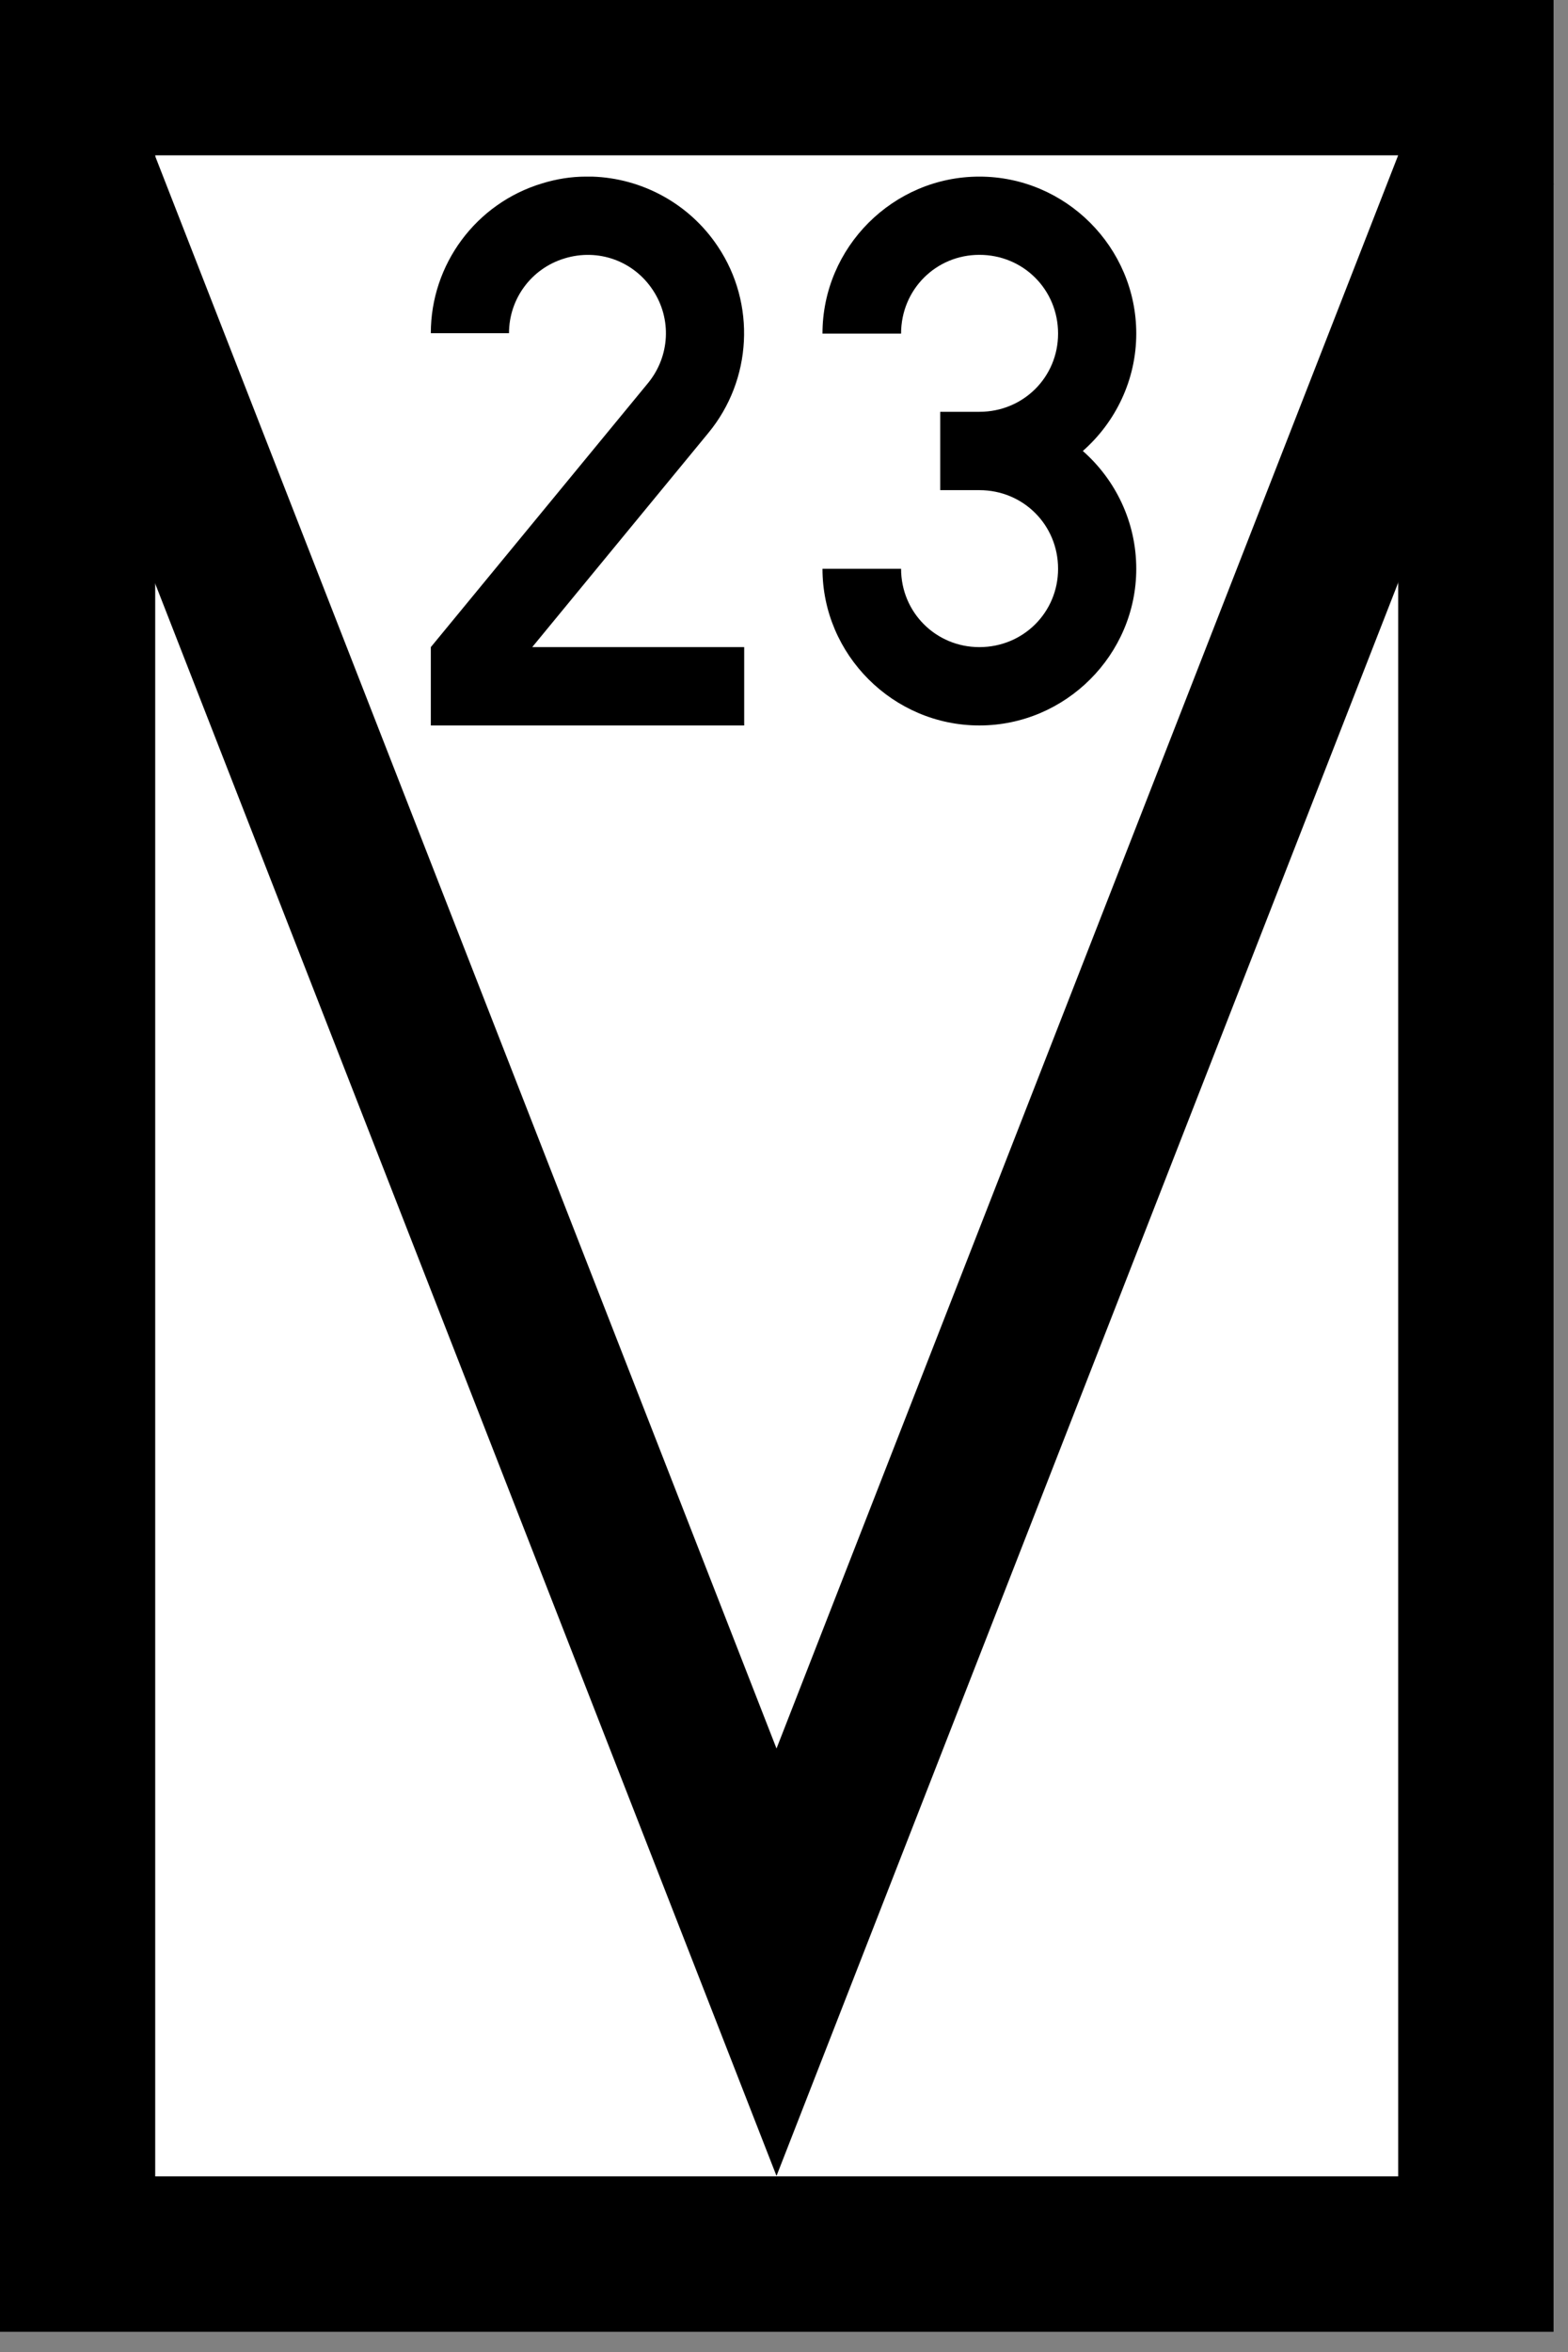 <?xml version="1.0" encoding="UTF-8"?>
<svg xmlns="http://www.w3.org/2000/svg" xmlns:xlink="http://www.w3.org/1999/xlink" width="15.341" height="23" viewBox="0 0 15.341 23">
<rect x="0" y="0" width="15.341" height="23" fill="#808080" stroke="none"/>
<path fill-rule="nonzero" fill="rgb(100%, 100%, 100%)" fill-opacity="1" stroke-width="40" stroke-linecap="round" stroke-linejoin="miter" stroke="rgb(0%, 0%, 0%)" stroke-opacity="1" stroke-miterlimit="4" d="M 20.014 19.973 L 380.046 19.973 L 380.046 580.046 L 20.014 580.046 Z M 20.014 19.973 " transform="matrix(0.038, 0, 0, 0.038, -0.002, 0)"/>
<path fill="none" stroke-width="40" stroke-linecap="butt" stroke-linejoin="miter" stroke="rgb(0%, 0%, 0%)" stroke-opacity="1" stroke-miterlimit="4" d="M 18.485 40.049 L 199.979 504.942 L 381.473 40.049 " transform="matrix(0.038, 0, 0, 0.038, -0.002, 0)"/>
<path fill-rule="nonzero" fill="rgb(0%, 0%, 0%)" fill-opacity="1" d="M 5.73 1.727 C 5.59 1.727 5.445 1.75 5.305 1.793 C 4.656 1.988 4.215 2.586 4.215 3.258 L 4.98 3.258 C 4.98 2.922 5.199 2.625 5.523 2.527 C 5.852 2.426 6.199 2.551 6.387 2.836 C 6.574 3.117 6.555 3.484 6.34 3.746 L 4.215 6.328 L 4.215 7.094 L 7.281 7.094 L 7.281 6.328 L 5.207 6.328 L 6.93 4.234 C 6.602 3.965 6.602 3.965 6.93 4.234 C 7.359 3.715 7.398 2.969 7.023 2.41 C 6.742 1.988 6.277 1.742 5.793 1.727 C 5.77 1.727 5.75 1.727 5.73 1.727 Z M 5.73 1.727 "/>
<path fill-rule="nonzero" fill="rgb(0%, 0%, 0%)" fill-opacity="1" d="M 9.582 1.727 C 8.738 1.727 8.047 2.418 8.047 3.262 L 8.816 3.262 C 8.816 2.832 9.156 2.492 9.582 2.492 C 10.012 2.492 10.352 2.832 10.352 3.262 C 10.352 3.688 10.012 4.027 9.582 4.027 L 9.199 4.027 L 9.199 4.793 L 9.582 4.793 C 10.012 4.793 10.352 5.133 10.352 5.562 C 10.352 5.988 10.012 6.328 9.582 6.328 C 9.156 6.328 8.816 5.988 8.816 5.562 L 8.047 5.562 C 8.047 6.402 8.738 7.094 9.582 7.094 C 10.426 7.094 11.117 6.402 11.117 5.562 C 11.117 5.105 10.914 4.691 10.594 4.41 C 10.914 4.129 11.117 3.715 11.117 3.262 C 11.117 2.418 10.426 1.727 9.582 1.727 Z M 9.582 1.727 "/>
</svg>
